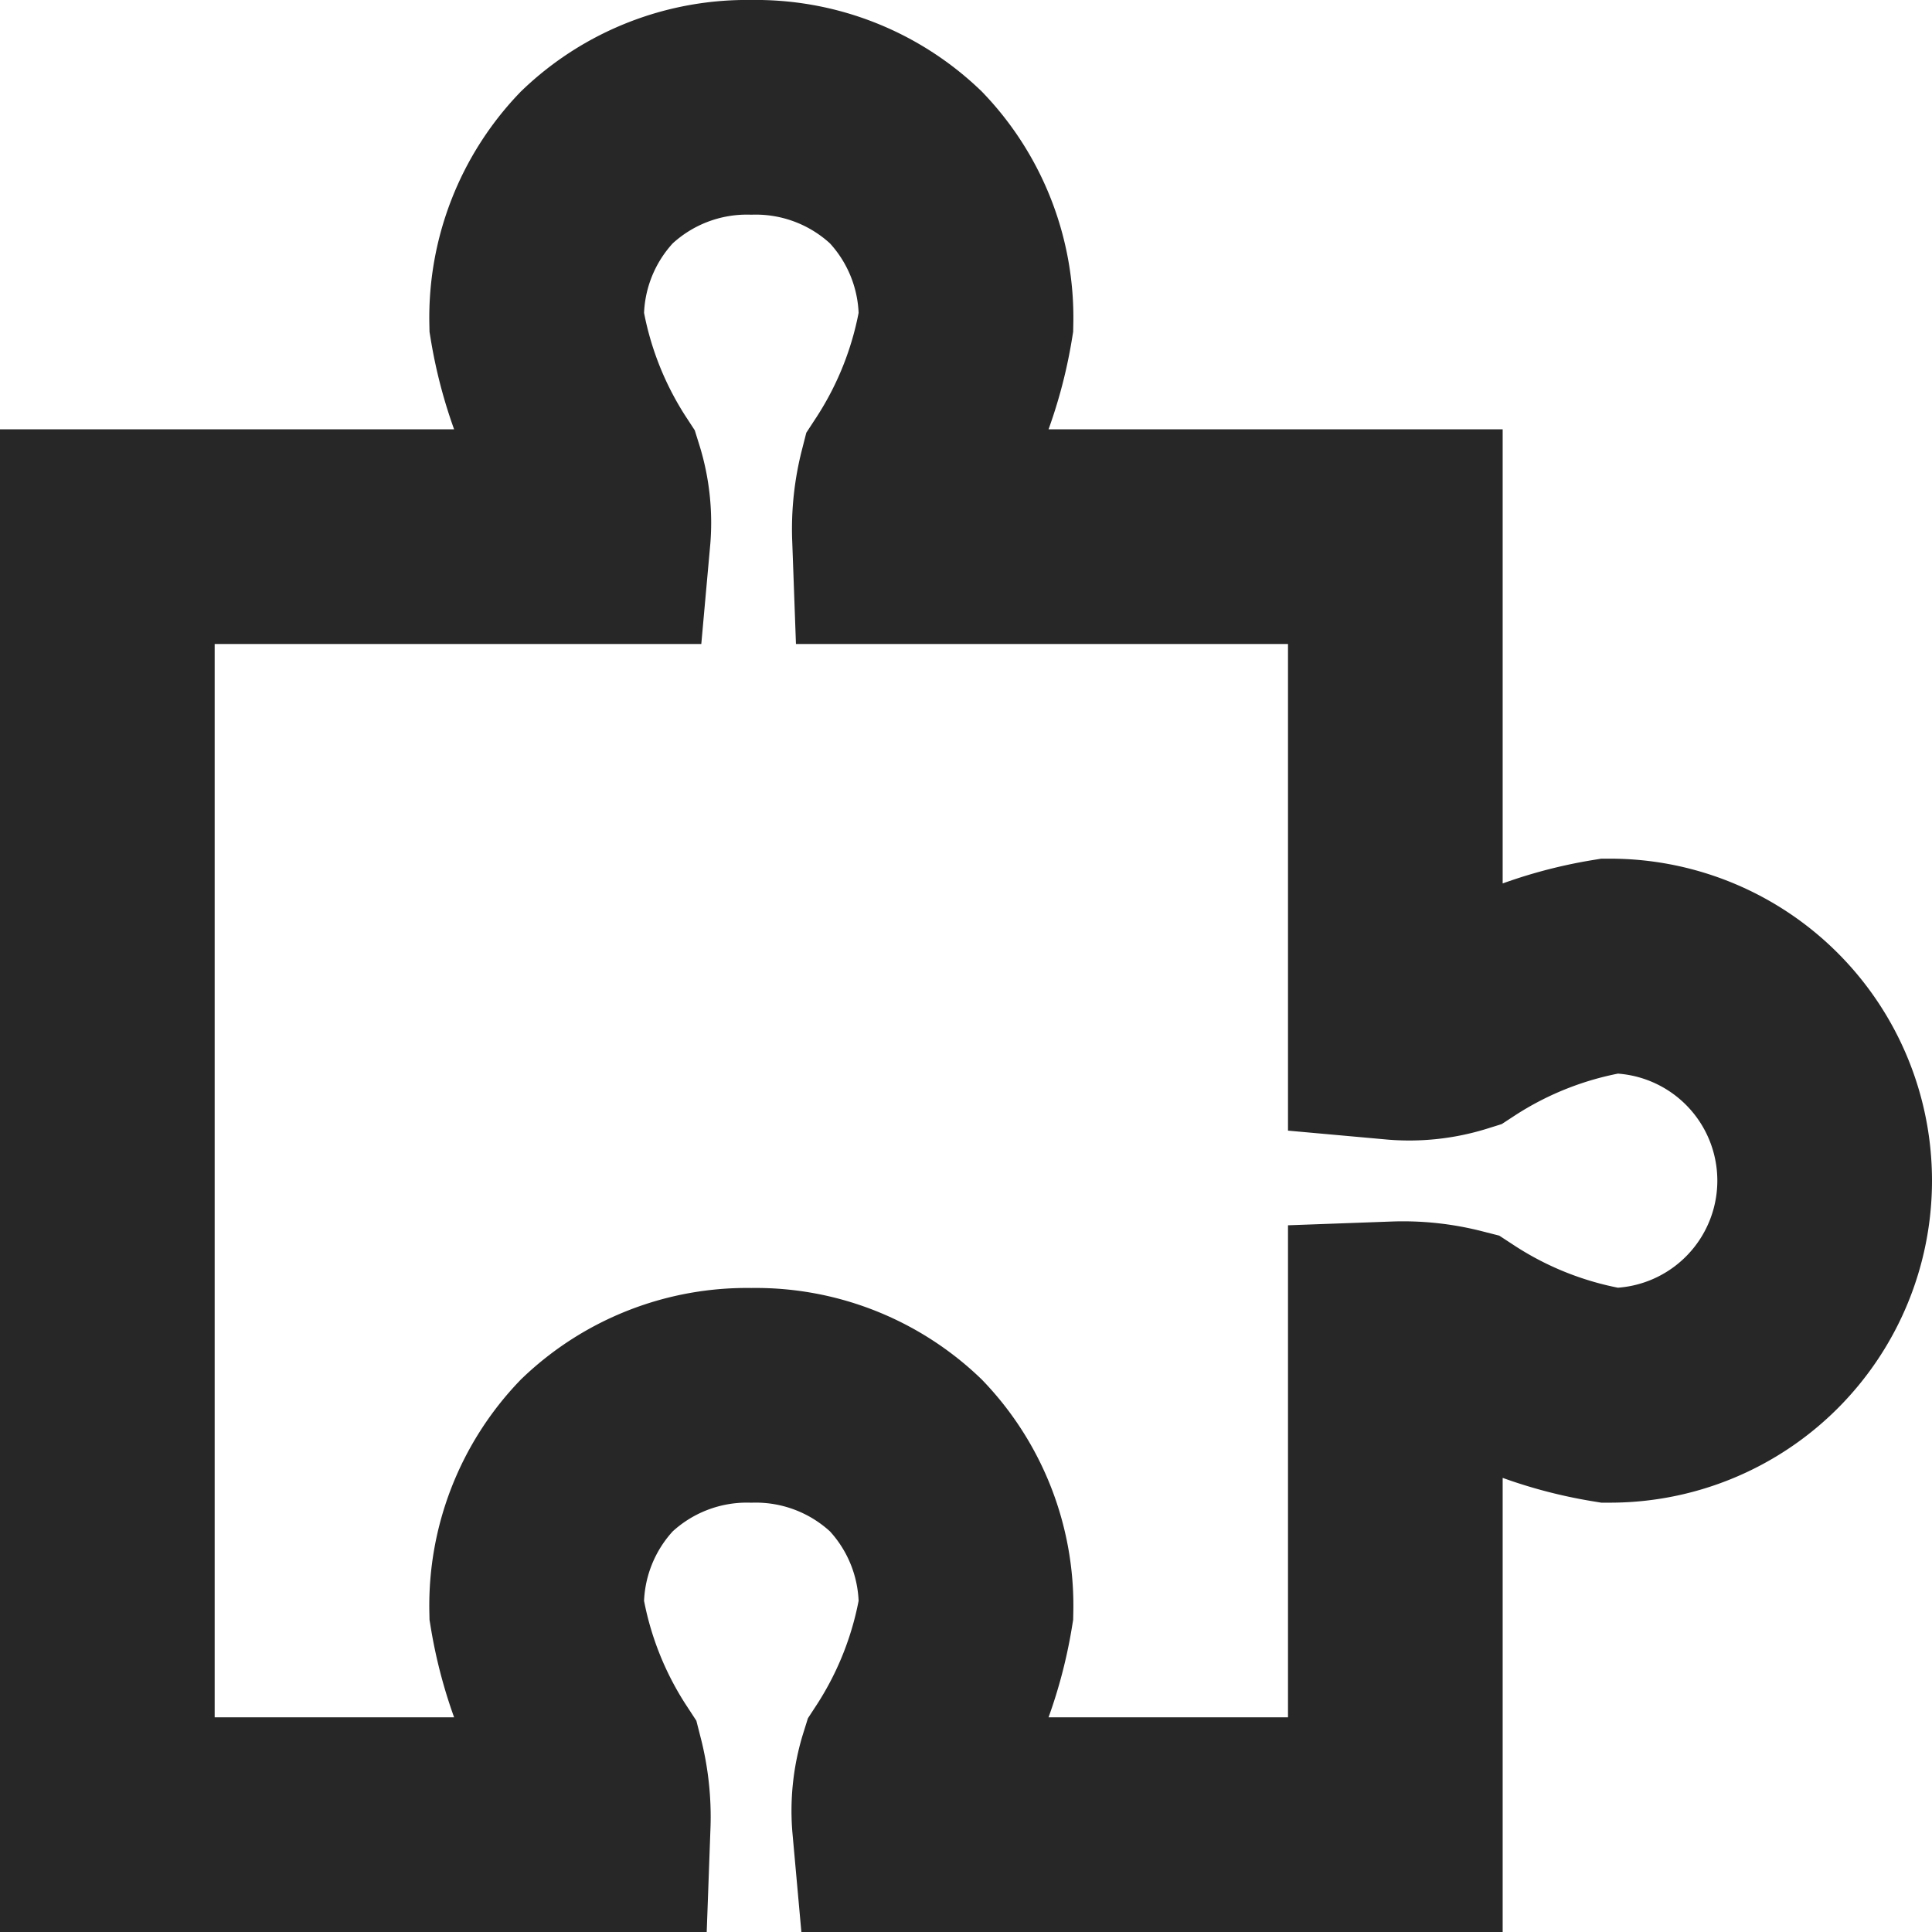 <svg xmlns="http://www.w3.org/2000/svg" width="18" height="18" viewBox="0 0 18 18"><defs><style>.a{fill:none;stroke:#272727;stroke-width:2px;}</style></defs><path class="a" d="M6,0A2.025,2.025,0,0,0,4.56.56,2.025,2.025,0,0,0,4,2a3.735,3.735,0,0,0,.56,1.44A1.441,1.441,0,0,1,4.62,4H0V16H4.62a1.975,1.975,0,0,0-.06-.56A3.735,3.735,0,0,1,4,14a2.025,2.025,0,0,1,.56-1.44A2.025,2.025,0,0,1,6,12a2.025,2.025,0,0,1,1.44.56A2.025,2.025,0,0,1,8,14a3.735,3.735,0,0,1-.56,1.44,1.441,1.441,0,0,0-.06.56H12V11.38a1.975,1.975,0,0,1,.56.06A3.735,3.735,0,0,0,14,12a2,2,0,1,0,0-4,3.735,3.735,0,0,0-1.44.56,1.441,1.441,0,0,1-.56.06V4H7.38a1.975,1.975,0,0,1,.06-.56A3.735,3.735,0,0,0,8,2,2.025,2.025,0,0,0,7.44.56,2.025,2.025,0,0,0,6,0Z" transform="translate(1 1)"/></svg>